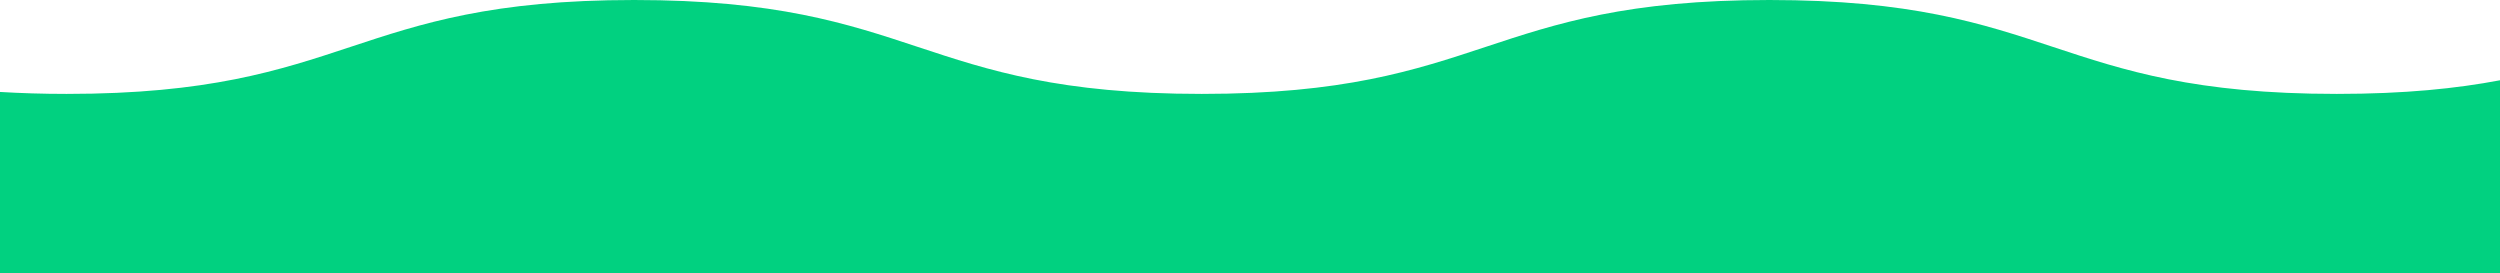 <svg width="64" height="7" viewBox="0 0 64 7" fill="none" xmlns="http://www.w3.org/2000/svg">
<path
    d="M59.822 2.404C52.559 2.404 52.559 0 45.295 0C38.029 0 38.029 2.404 30.764 2.404C23.499 2.404 23.499 0 16.233 0C8.97 0 8.97 2.404 1.705 2.404C1.086 2.404 0.521 2.385 0 2.354V7H64V2.055C62.892 2.265 61.568 2.404 59.822 2.404Z"
    fill="#01d180"
  />
</svg>
